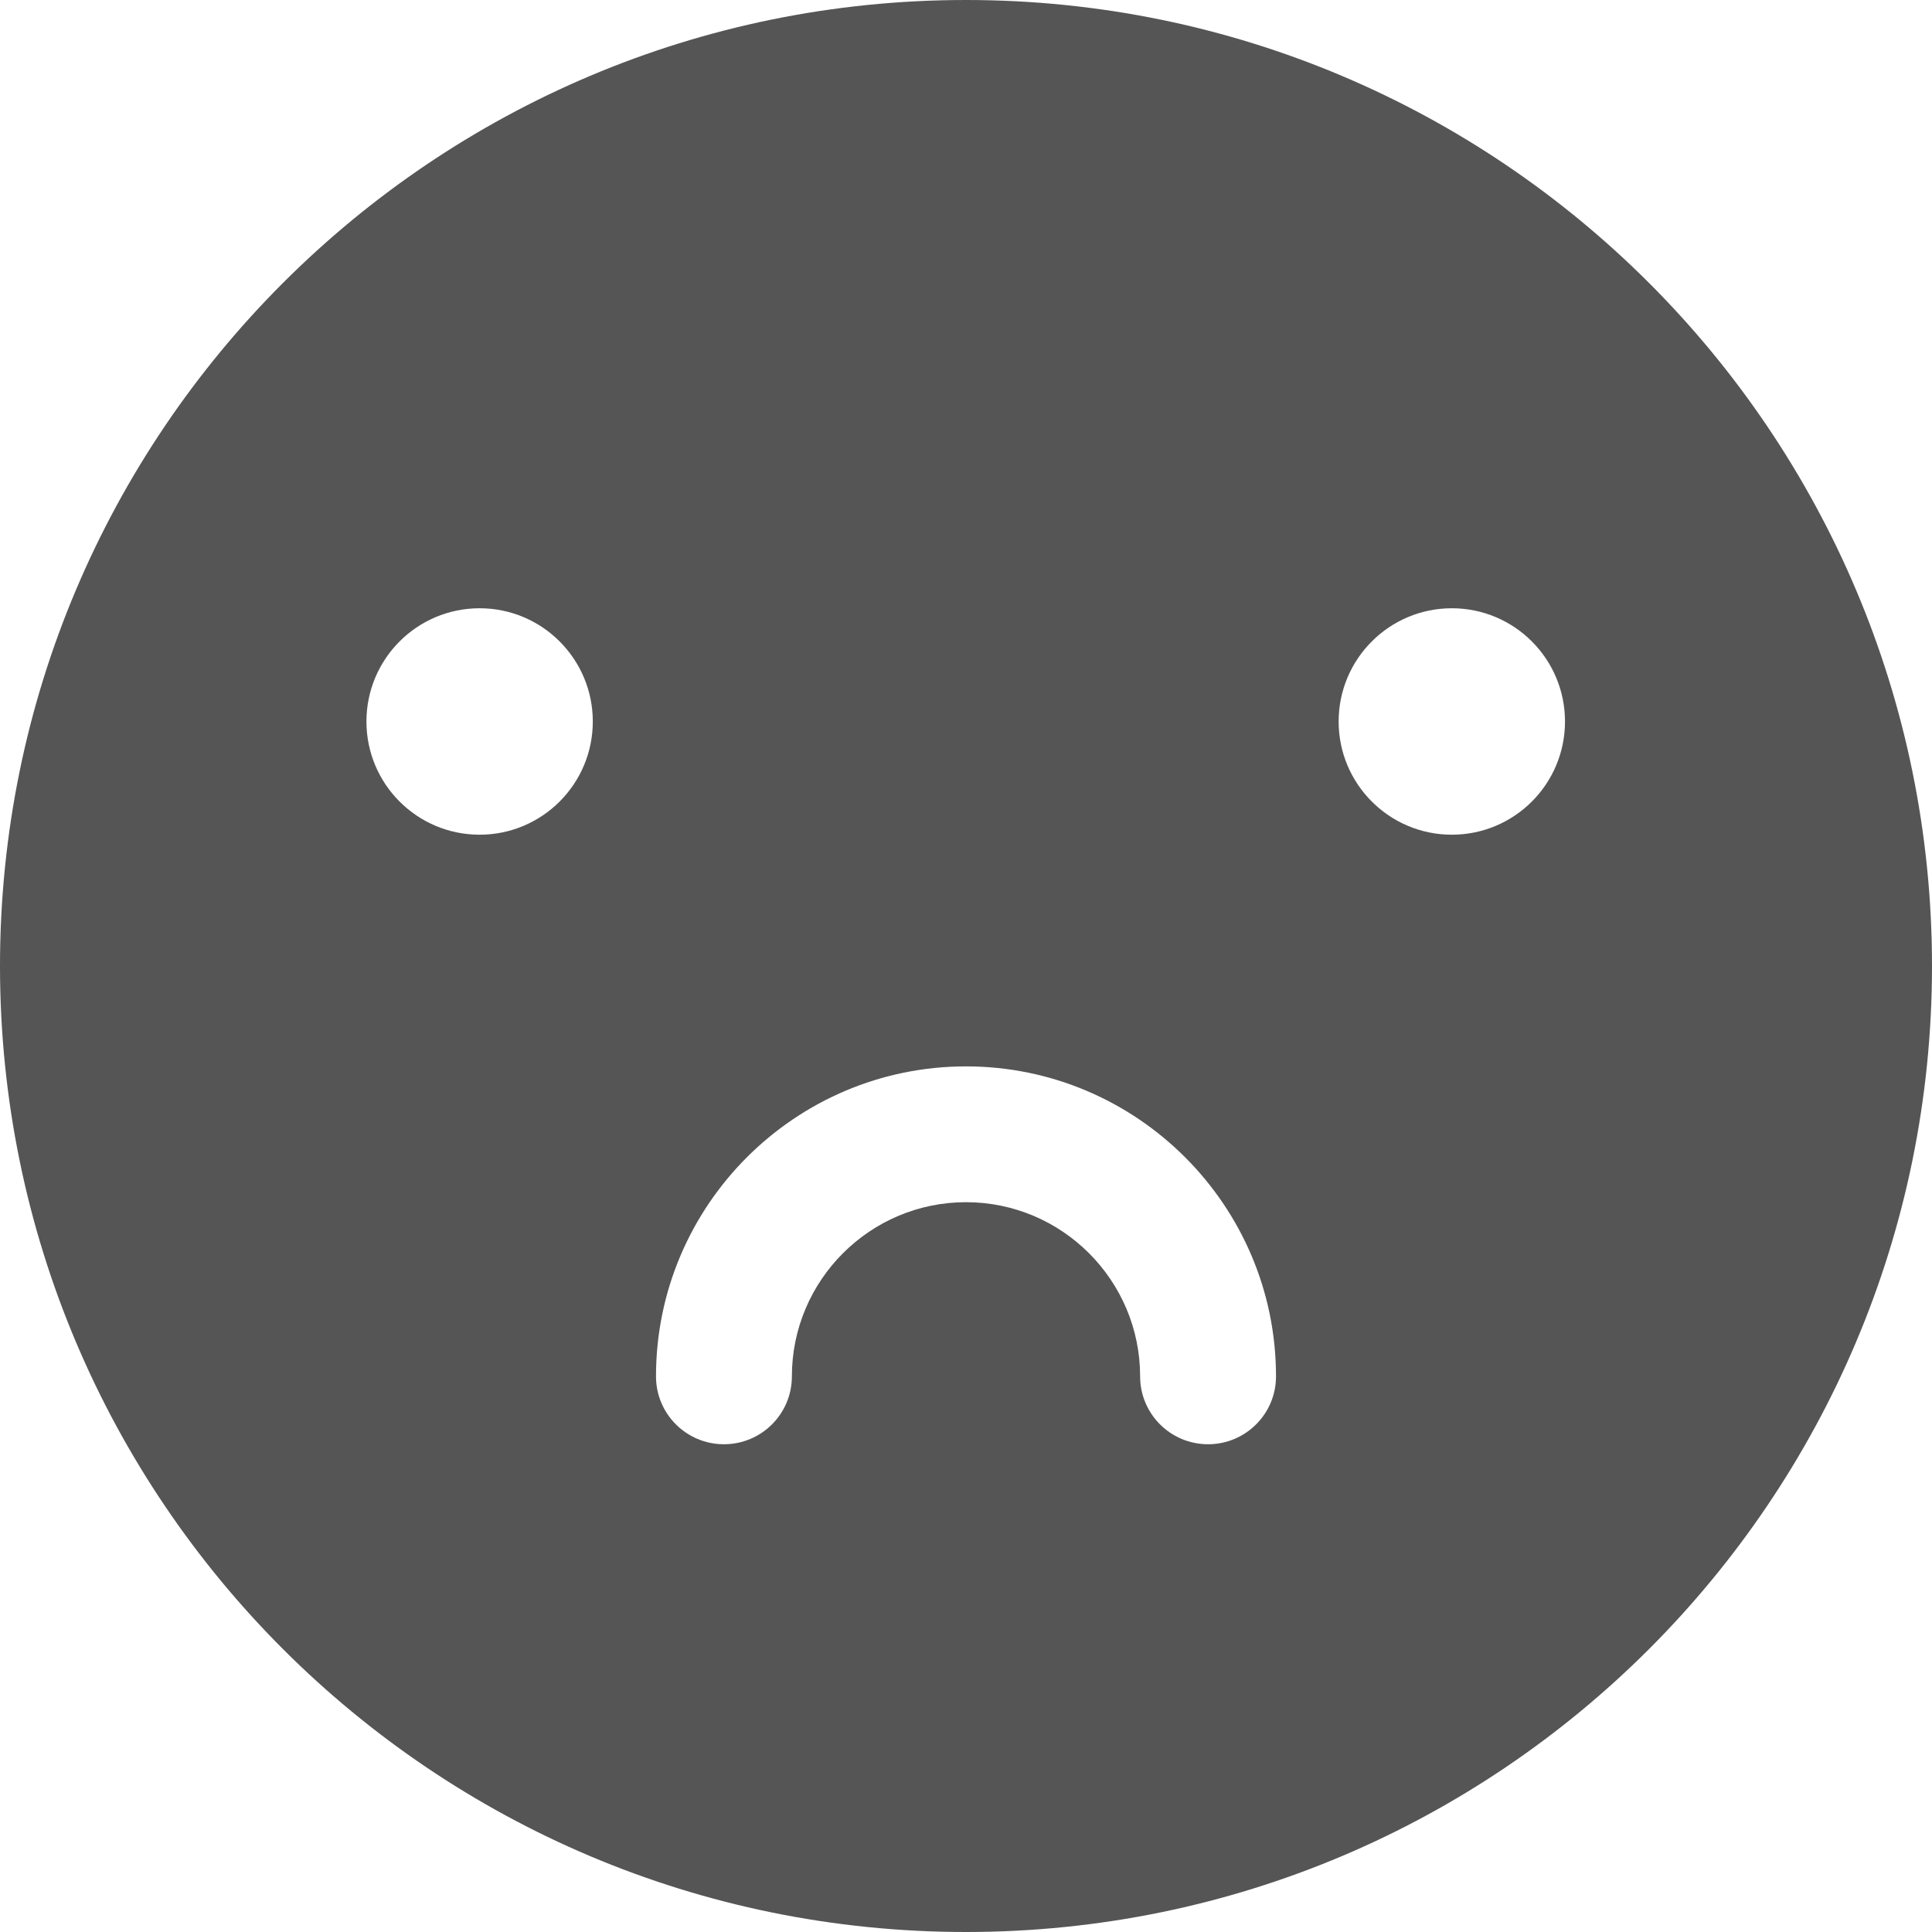 <svg xmlns="http://www.w3.org/2000/svg" width="24" height="24" viewBox="0 0 24 24">
  <g fill="none" fill-rule="evenodd" transform="translate(-260 -692)">
    <path fill="#555" fill-rule="nonzero" d="M12,24 C5.373,24 0,18.627 0,12 C0,5.373 5.373,0 12,0 C18.627,0 24,5.373 24,12 C24,18.627 18.627,24 12,24 Z M15.007,17.941 C15.473,17.941 15.851,17.564 15.851,17.098 C15.851,14.974 14.123,13.247 12,13.247 C9.877,13.247 8.149,14.974 8.149,17.098 C8.149,17.564 8.527,17.941 8.993,17.941 C9.459,17.941 9.837,17.564 9.837,17.098 C9.837,15.905 10.807,14.934 12,14.934 C13.193,14.934 14.163,15.905 14.163,17.098 C14.163,17.564 14.541,17.941 15.007,17.941 Z M4.552,8.963 C4.552,9.739 5.181,10.369 5.958,10.369 C6.734,10.369 7.364,9.739 7.364,8.963 C7.364,8.186 6.734,7.556 5.958,7.556 C5.181,7.556 4.552,8.186 4.552,8.963 Z M16.629,8.963 C16.629,9.739 17.259,10.369 18.035,10.369 C18.812,10.369 19.441,9.739 19.441,8.963 C19.441,8.186 18.812,7.556 18.035,7.556 C17.259,7.556 16.629,8.186 16.629,8.963 Z" transform="translate(260 692)"/>
  </g>
</svg>

